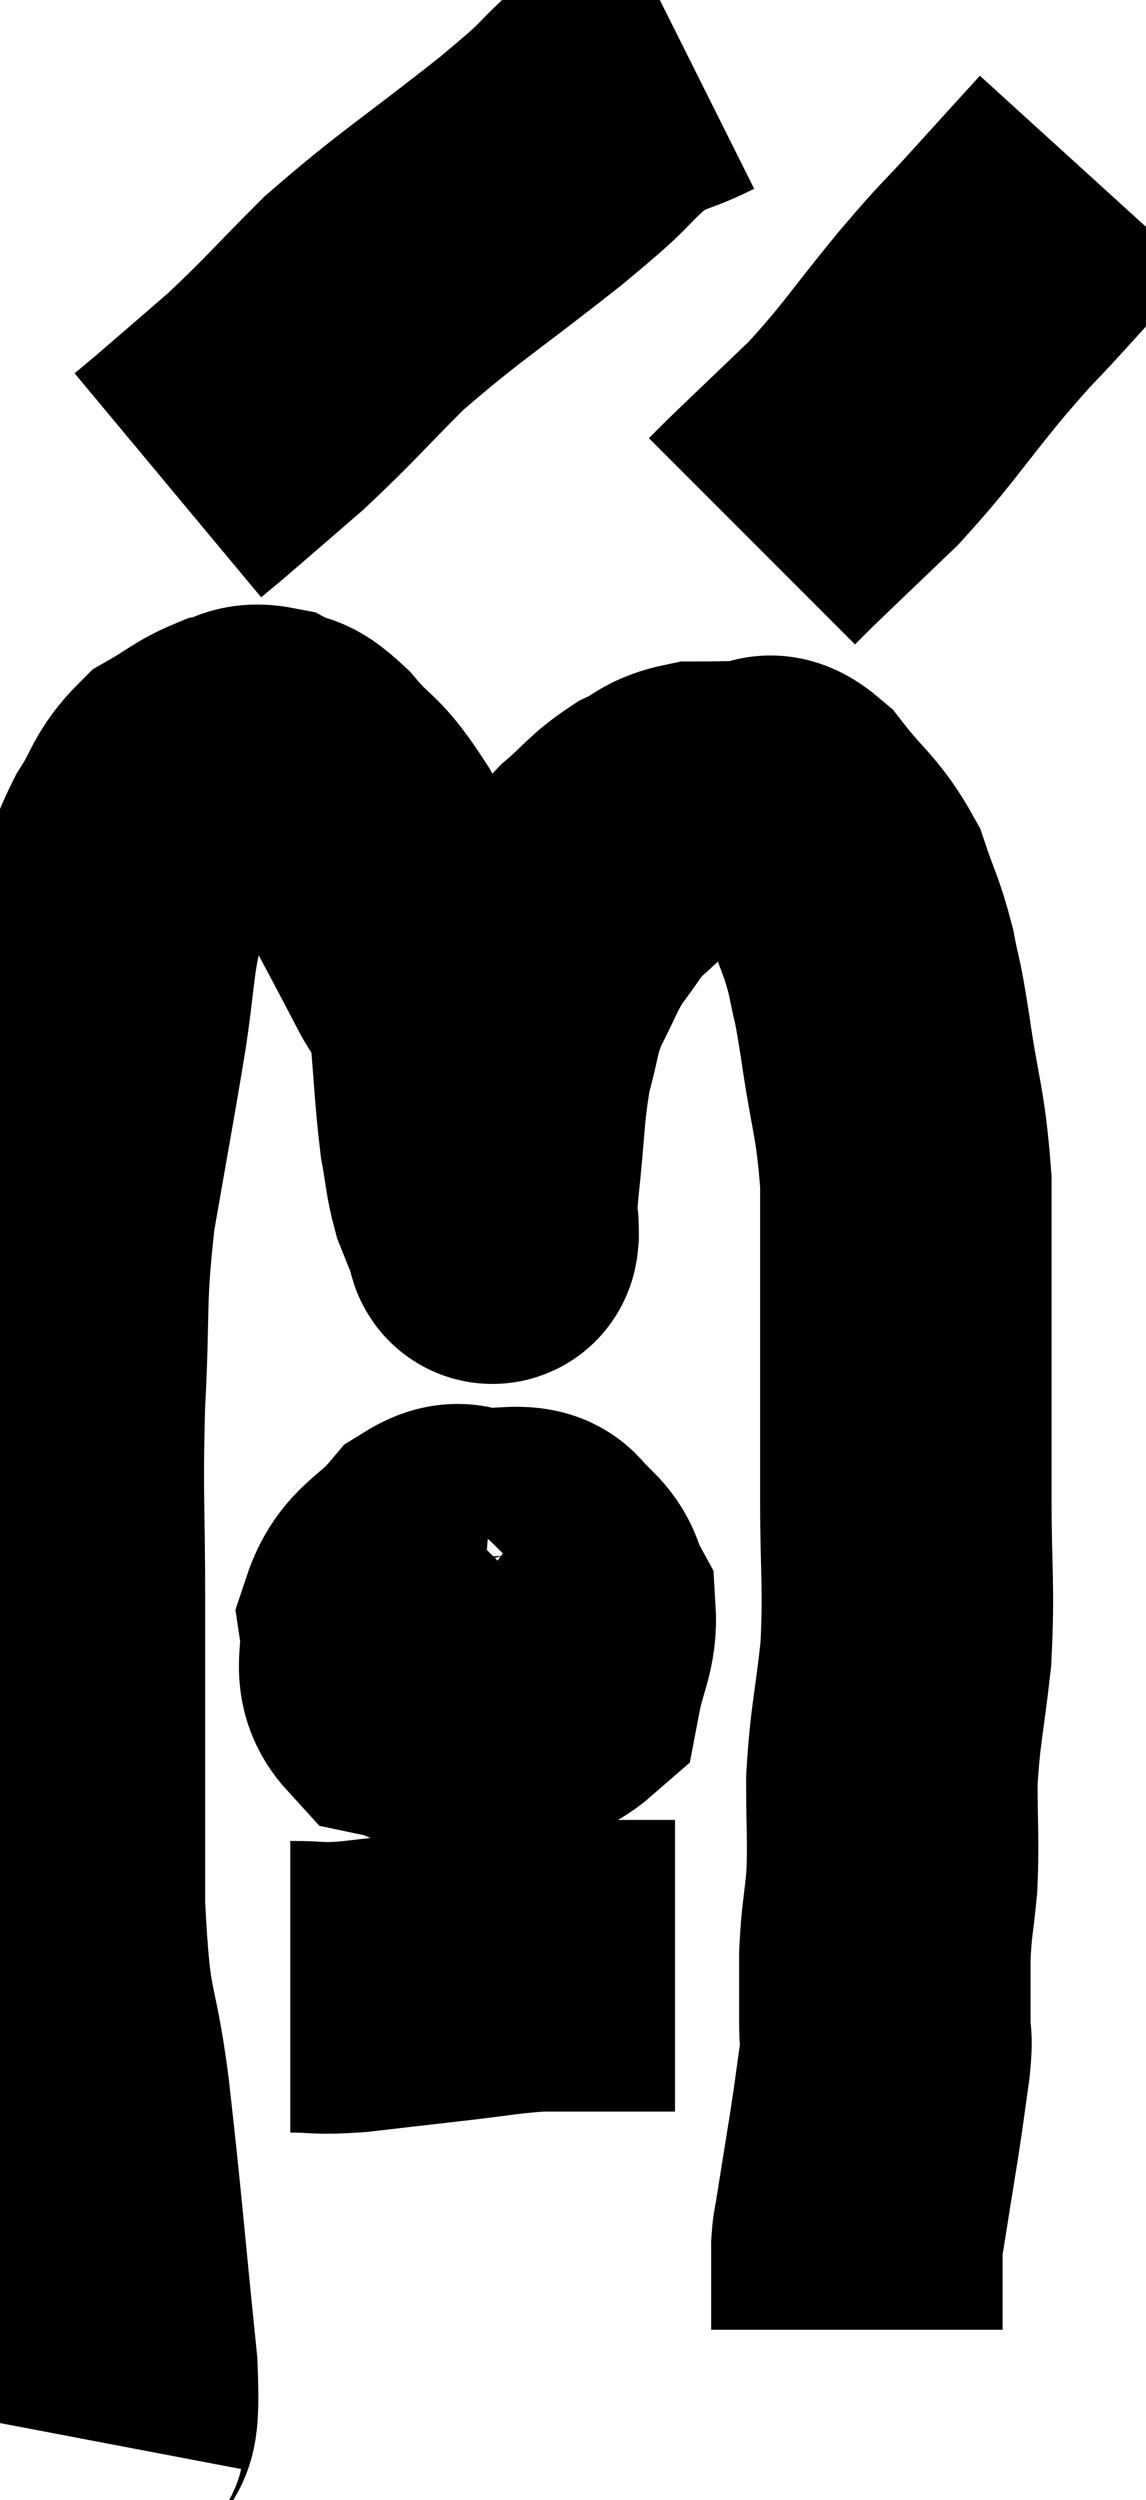<svg xmlns="http://www.w3.org/2000/svg" viewBox="11.52 3.92 19.66 42.86" width="19.66" height="42.86"><path d="M 13.2 45.78 C 13.32 45.15, 13.5 46.005, 13.44 44.52 C 13.2 42.18, 13.185 41.82, 12.96 39.84 C 12.75 38.22, 12.645 38.715, 12.54 36.6 C 12.54 33.99, 12.54 33.54, 12.54 31.38 C 12.54 29.67, 12.495 29.64, 12.54 27.96 C 12.63 26.31, 12.54 26.265, 12.72 24.66 C 12.99 23.1, 13.05 22.815, 13.26 21.54 C 13.41 20.55, 13.38 20.34, 13.56 19.56 C 13.77 18.99, 13.71 18.96, 13.98 18.42 C 14.31 17.91, 14.265 17.775, 14.64 17.4 C 15.06 17.16, 15.12 17.07, 15.48 16.92 C 15.78 16.86, 15.765 16.74, 16.08 16.8 C 16.41 16.98, 16.32 16.77, 16.74 17.16 C 17.25 17.76, 17.235 17.55, 17.76 18.36 C 18.3 19.38, 18.45 19.65, 18.84 20.4 C 19.08 20.88, 19.155 20.61, 19.32 21.36 C 19.41 22.38, 19.41 22.65, 19.5 23.4 C 19.59 23.88, 19.575 23.97, 19.68 24.36 C 19.8 24.66, 19.86 24.81, 19.92 24.96 C 19.92 24.96, 19.905 24.93, 19.92 24.96 C 19.95 25.02, 19.965 25.26, 19.98 25.08 C 19.98 24.66, 19.92 24.99, 19.98 24.24 C 20.1 23.16, 20.07 22.935, 20.22 22.08 C 20.4 21.45, 20.34 21.42, 20.58 20.82 C 20.88 20.25, 20.865 20.175, 21.18 19.68 C 21.51 19.26, 21.465 19.23, 21.84 18.84 C 22.26 18.48, 22.275 18.39, 22.68 18.12 C 23.07 17.94, 23.025 17.85, 23.46 17.76 C 23.94 17.76, 24.03 17.745, 24.42 17.76 C 24.72 17.79, 24.615 17.475, 25.02 17.82 C 25.53 18.48, 25.68 18.495, 26.04 19.14 C 26.25 19.77, 26.295 19.77, 26.46 20.4 C 26.58 21.03, 26.55 20.715, 26.7 21.66 C 26.88 22.92, 26.97 22.965, 27.06 24.18 C 27.06 25.35, 27.06 25.17, 27.06 26.52 C 27.06 28.05, 27.06 28.14, 27.06 29.58 C 27.06 30.93, 27.12 31.065, 27.06 32.28 C 26.94 33.36, 26.88 33.465, 26.82 34.44 C 26.82 35.31, 26.85 35.43, 26.82 36.18 C 26.76 36.81, 26.73 36.825, 26.7 37.44 C 26.7 38.04, 26.7 38.19, 26.7 38.64 C 26.7 38.94, 26.745 38.775, 26.7 39.24 C 26.61 39.87, 26.625 39.81, 26.52 40.5 C 26.4 41.25, 26.355 41.52, 26.28 42 C 26.25 42.21, 26.235 42.195, 26.22 42.42 C 26.22 42.66, 26.22 42.705, 26.22 42.9 C 26.22 43.05, 26.22 42.96, 26.22 43.2 C 26.22 43.53, 26.22 43.695, 26.22 43.86 L 26.22 43.86" fill="none" stroke="black" stroke-width="5"></path><path d="M 19.86 30.66 C 19.47 30.63, 19.515 30.33, 19.08 30.6 C 18.6 31.17, 18.315 31.155, 18.12 31.74 C 18.21 32.34, 17.97 32.58, 18.3 32.94 C 18.87 33.06, 18.75 33.21, 19.44 33.18 C 20.25 33, 20.595 33.225, 21.06 32.82 C 21.18 32.19, 21.33 32.04, 21.3 31.56 C 21.12 31.23, 21.195 31.155, 20.94 30.9 C 20.61 30.72, 20.82 30.51, 20.28 30.54 C 19.53 30.78, 19.29 30.735, 18.78 31.02 C 18.51 31.35, 18.33 31.365, 18.24 31.68 C 18.33 31.98, 18.075 32.19, 18.42 32.28 C 19.02 32.16, 19.26 32.25, 19.62 32.04 C 19.74 31.74, 19.8 31.665, 19.86 31.44 C 19.86 31.29, 19.98 31.17, 19.86 31.14 C 19.62 31.23, 19.59 31.08, 19.38 31.32 C 19.2 31.71, 18.945 31.785, 19.02 32.1 C 19.35 32.34, 19.275 32.55, 19.68 32.58 C 20.16 32.4, 20.31 32.43, 20.64 32.22 C 20.82 31.98, 20.895 31.875, 21 31.74 L 21.06 31.68" fill="none" stroke="black" stroke-width="5"></path><path d="M 16.5 37.98 C 17.04 37.98, 16.92 38.025, 17.58 37.98 C 18.36 37.89, 18.345 37.89, 19.14 37.8 C 19.95 37.71, 20.085 37.665, 20.76 37.62 C 21.3 37.62, 21.42 37.62, 21.84 37.62 C 22.14 37.62, 22.125 37.62, 22.44 37.62 C 22.77 37.62, 22.935 37.62, 23.1 37.62 L 23.1 37.62" fill="none" stroke="black" stroke-width="5"></path><path d="M 23.34 4.92 C 22.68 5.25, 22.695 5.1, 22.02 5.58 C 21.33 6.21, 21.705 5.955, 20.64 6.84 C 19.2 7.98, 18.9 8.13, 17.76 9.12 C 16.92 9.96, 16.83 10.095, 16.08 10.8 C 15.42 11.37, 15.18 11.58, 14.76 11.94 L 14.4 12.24" fill="none" stroke="black" stroke-width="5"></path><path d="M 30.18 6.9 C 29.58 7.56, 29.565 7.575, 28.98 8.22 C 28.41 8.85, 28.545 8.655, 27.84 9.48 C 27 10.5, 26.94 10.665, 26.16 11.52 C 25.44 12.21, 25.155 12.48, 24.72 12.9 L 24.42 13.2" fill="none" stroke="black" stroke-width="5"></path></svg>